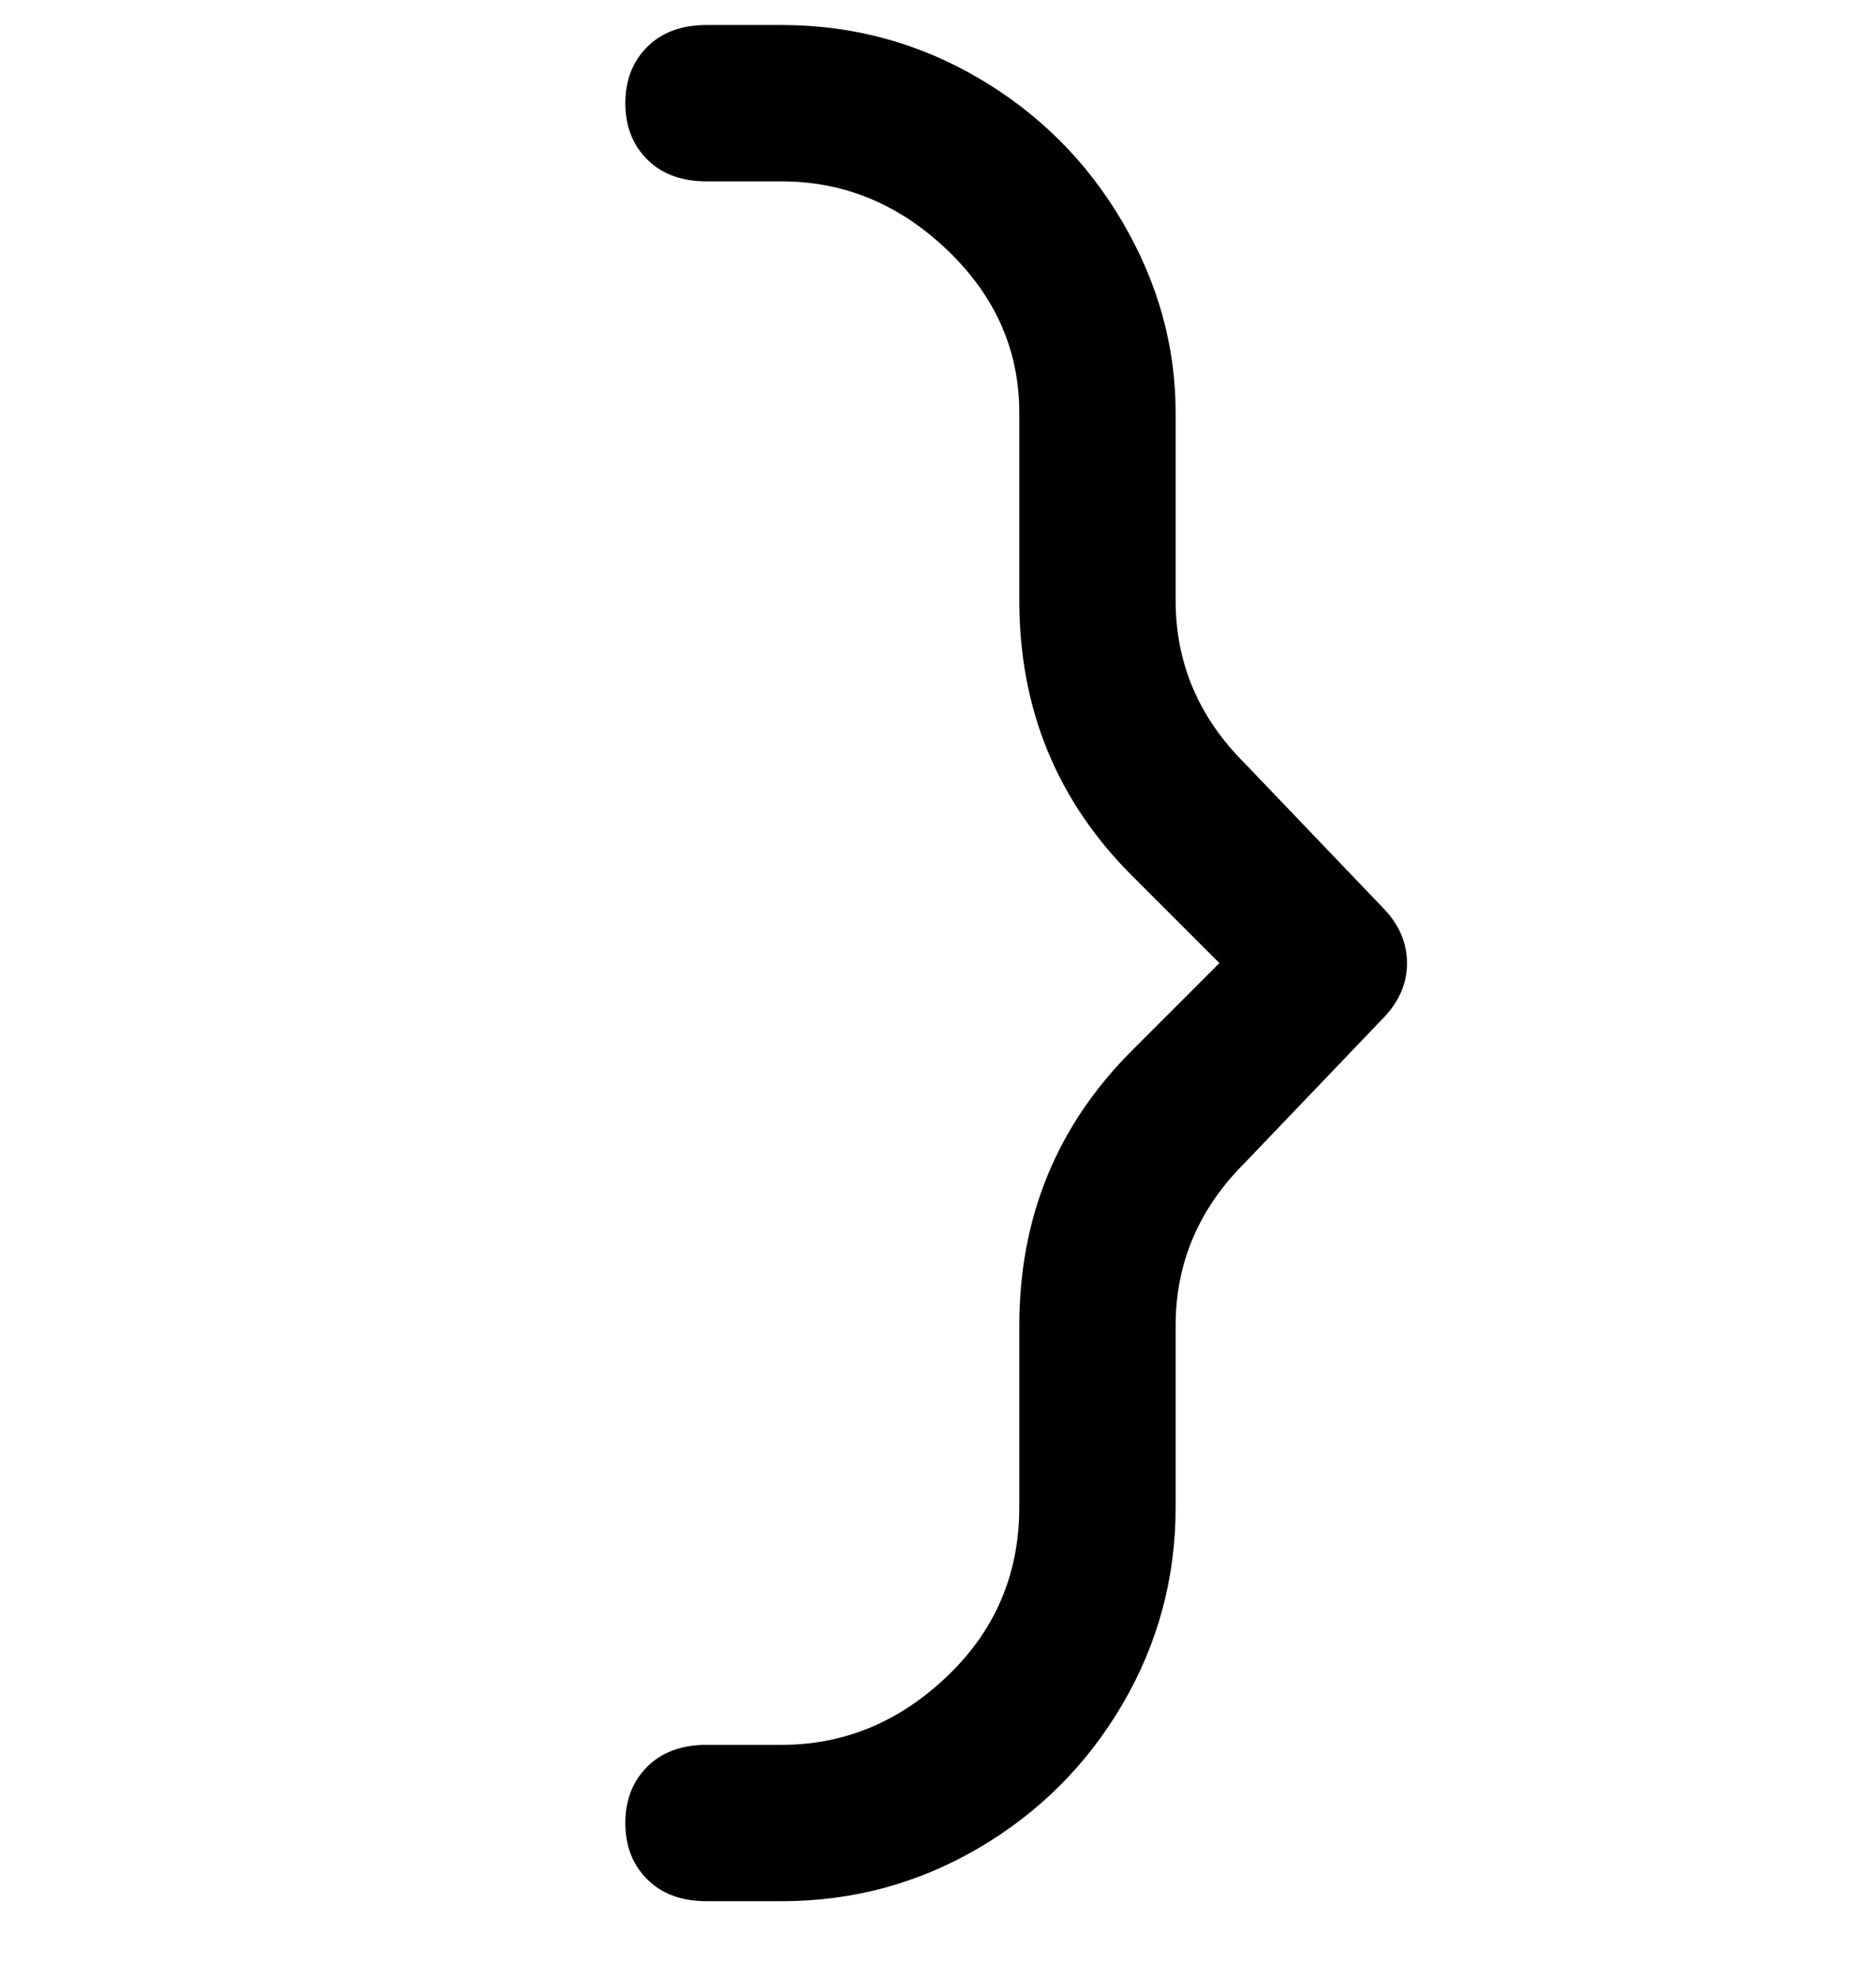 <svg viewBox="0 0 300 316" xmlns="http://www.w3.org/2000/svg"><path d="M125 304h-12q-6 0-9.5-3.5t-3.5-9q0-5.5 3.5-9t9.5-3.5h12q15 0 26.5-11t11.5-27v-29q0-26 18-44l14-14-14-14q-18-18-18-44V66q0-15-11.5-26T125 29h-12q-6 0-9.5-3.5t-3.5-9q0-5.5 3.5-9T113 4h12q17 0 31.5 8.5t23 23Q188 50 188 66v30q0 15 11 26l22 23q4 4 4 9t-4 9l-22 23q-11 11-11 26v29q0 17-8.5 31.5t-23 23Q142 304 125 304z"/></svg>